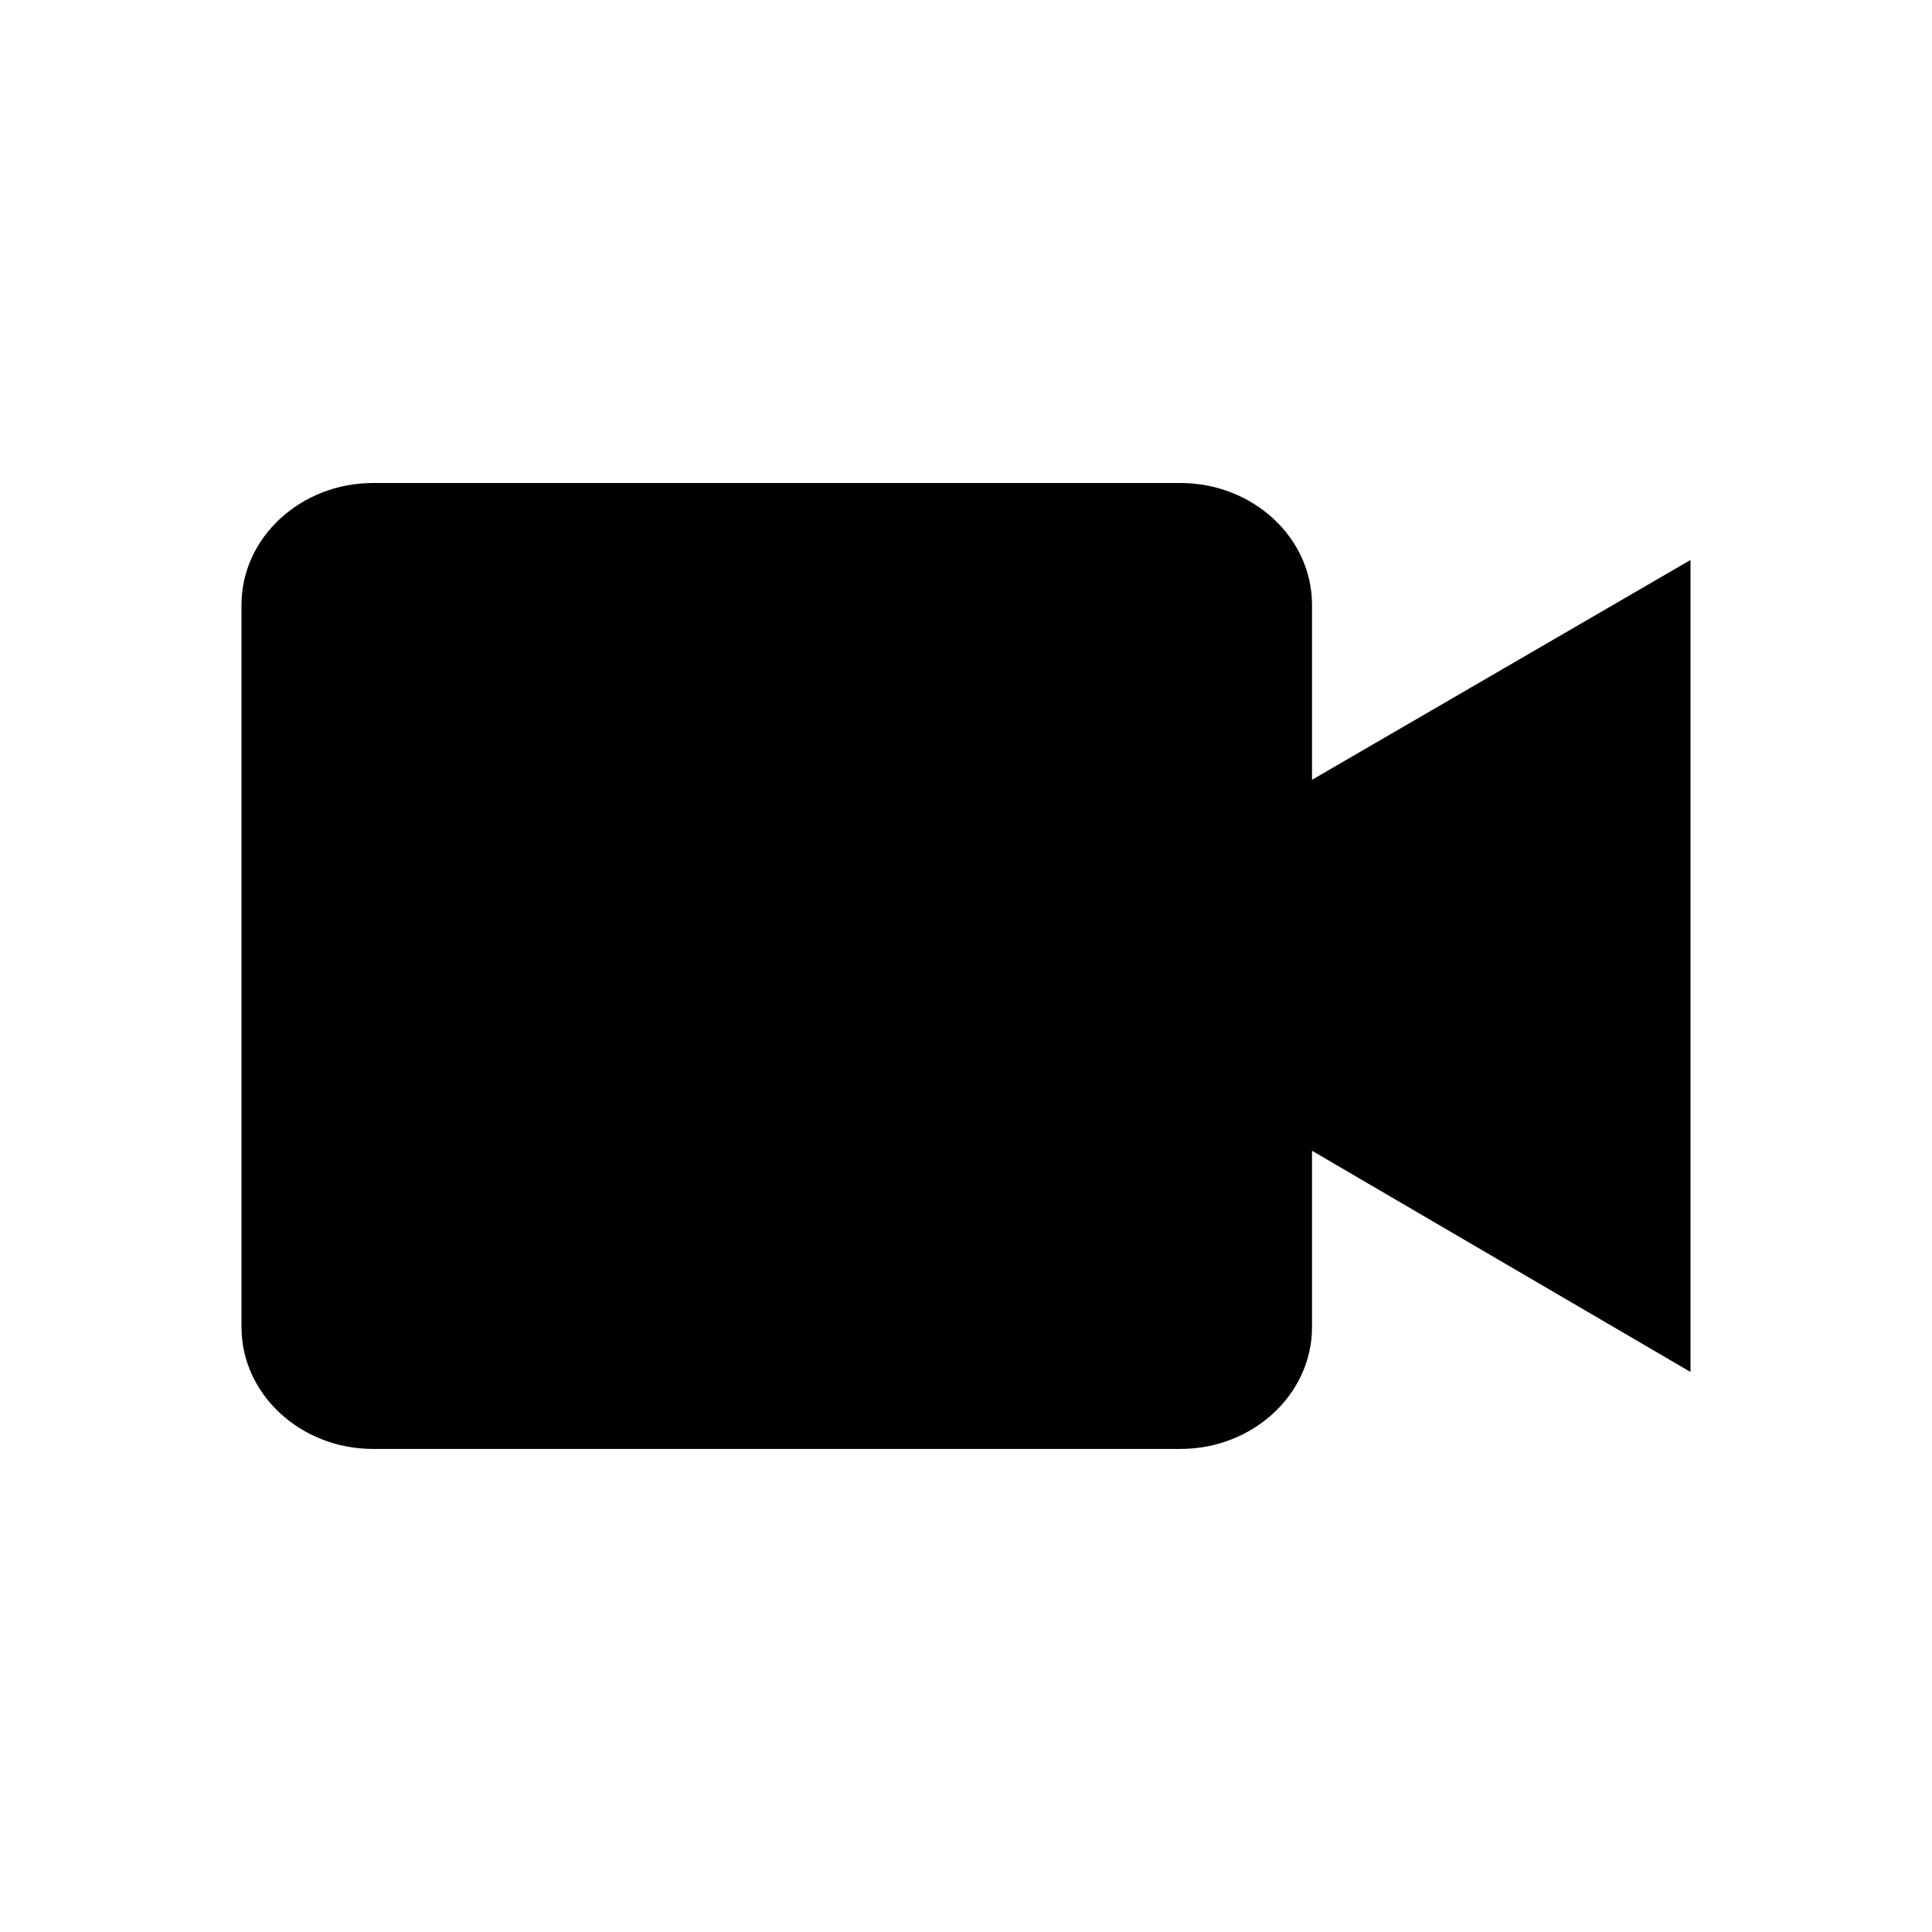 <!-- Generated by IcoMoon.io -->
<svg version="1.1" xmlns="http://www.w3.org/2000/svg" width="32" height="32" viewBox="0 0 32 32">
<title>product-video</title>
<path d="M21.731 12.916v-2.899c0-1.113-0.98-2.017-2.18-2.017h-13.371c-1.2 0-2.18 0.904-2.18 2.017v11.965c0 1.113 0.98 2.017 2.18 2.017h13.371c1.2 0 2.18-0.904 2.18-2.017v-2.922l6.269 3.664v-13.449l-6.269 3.641z"></path>
</svg>
